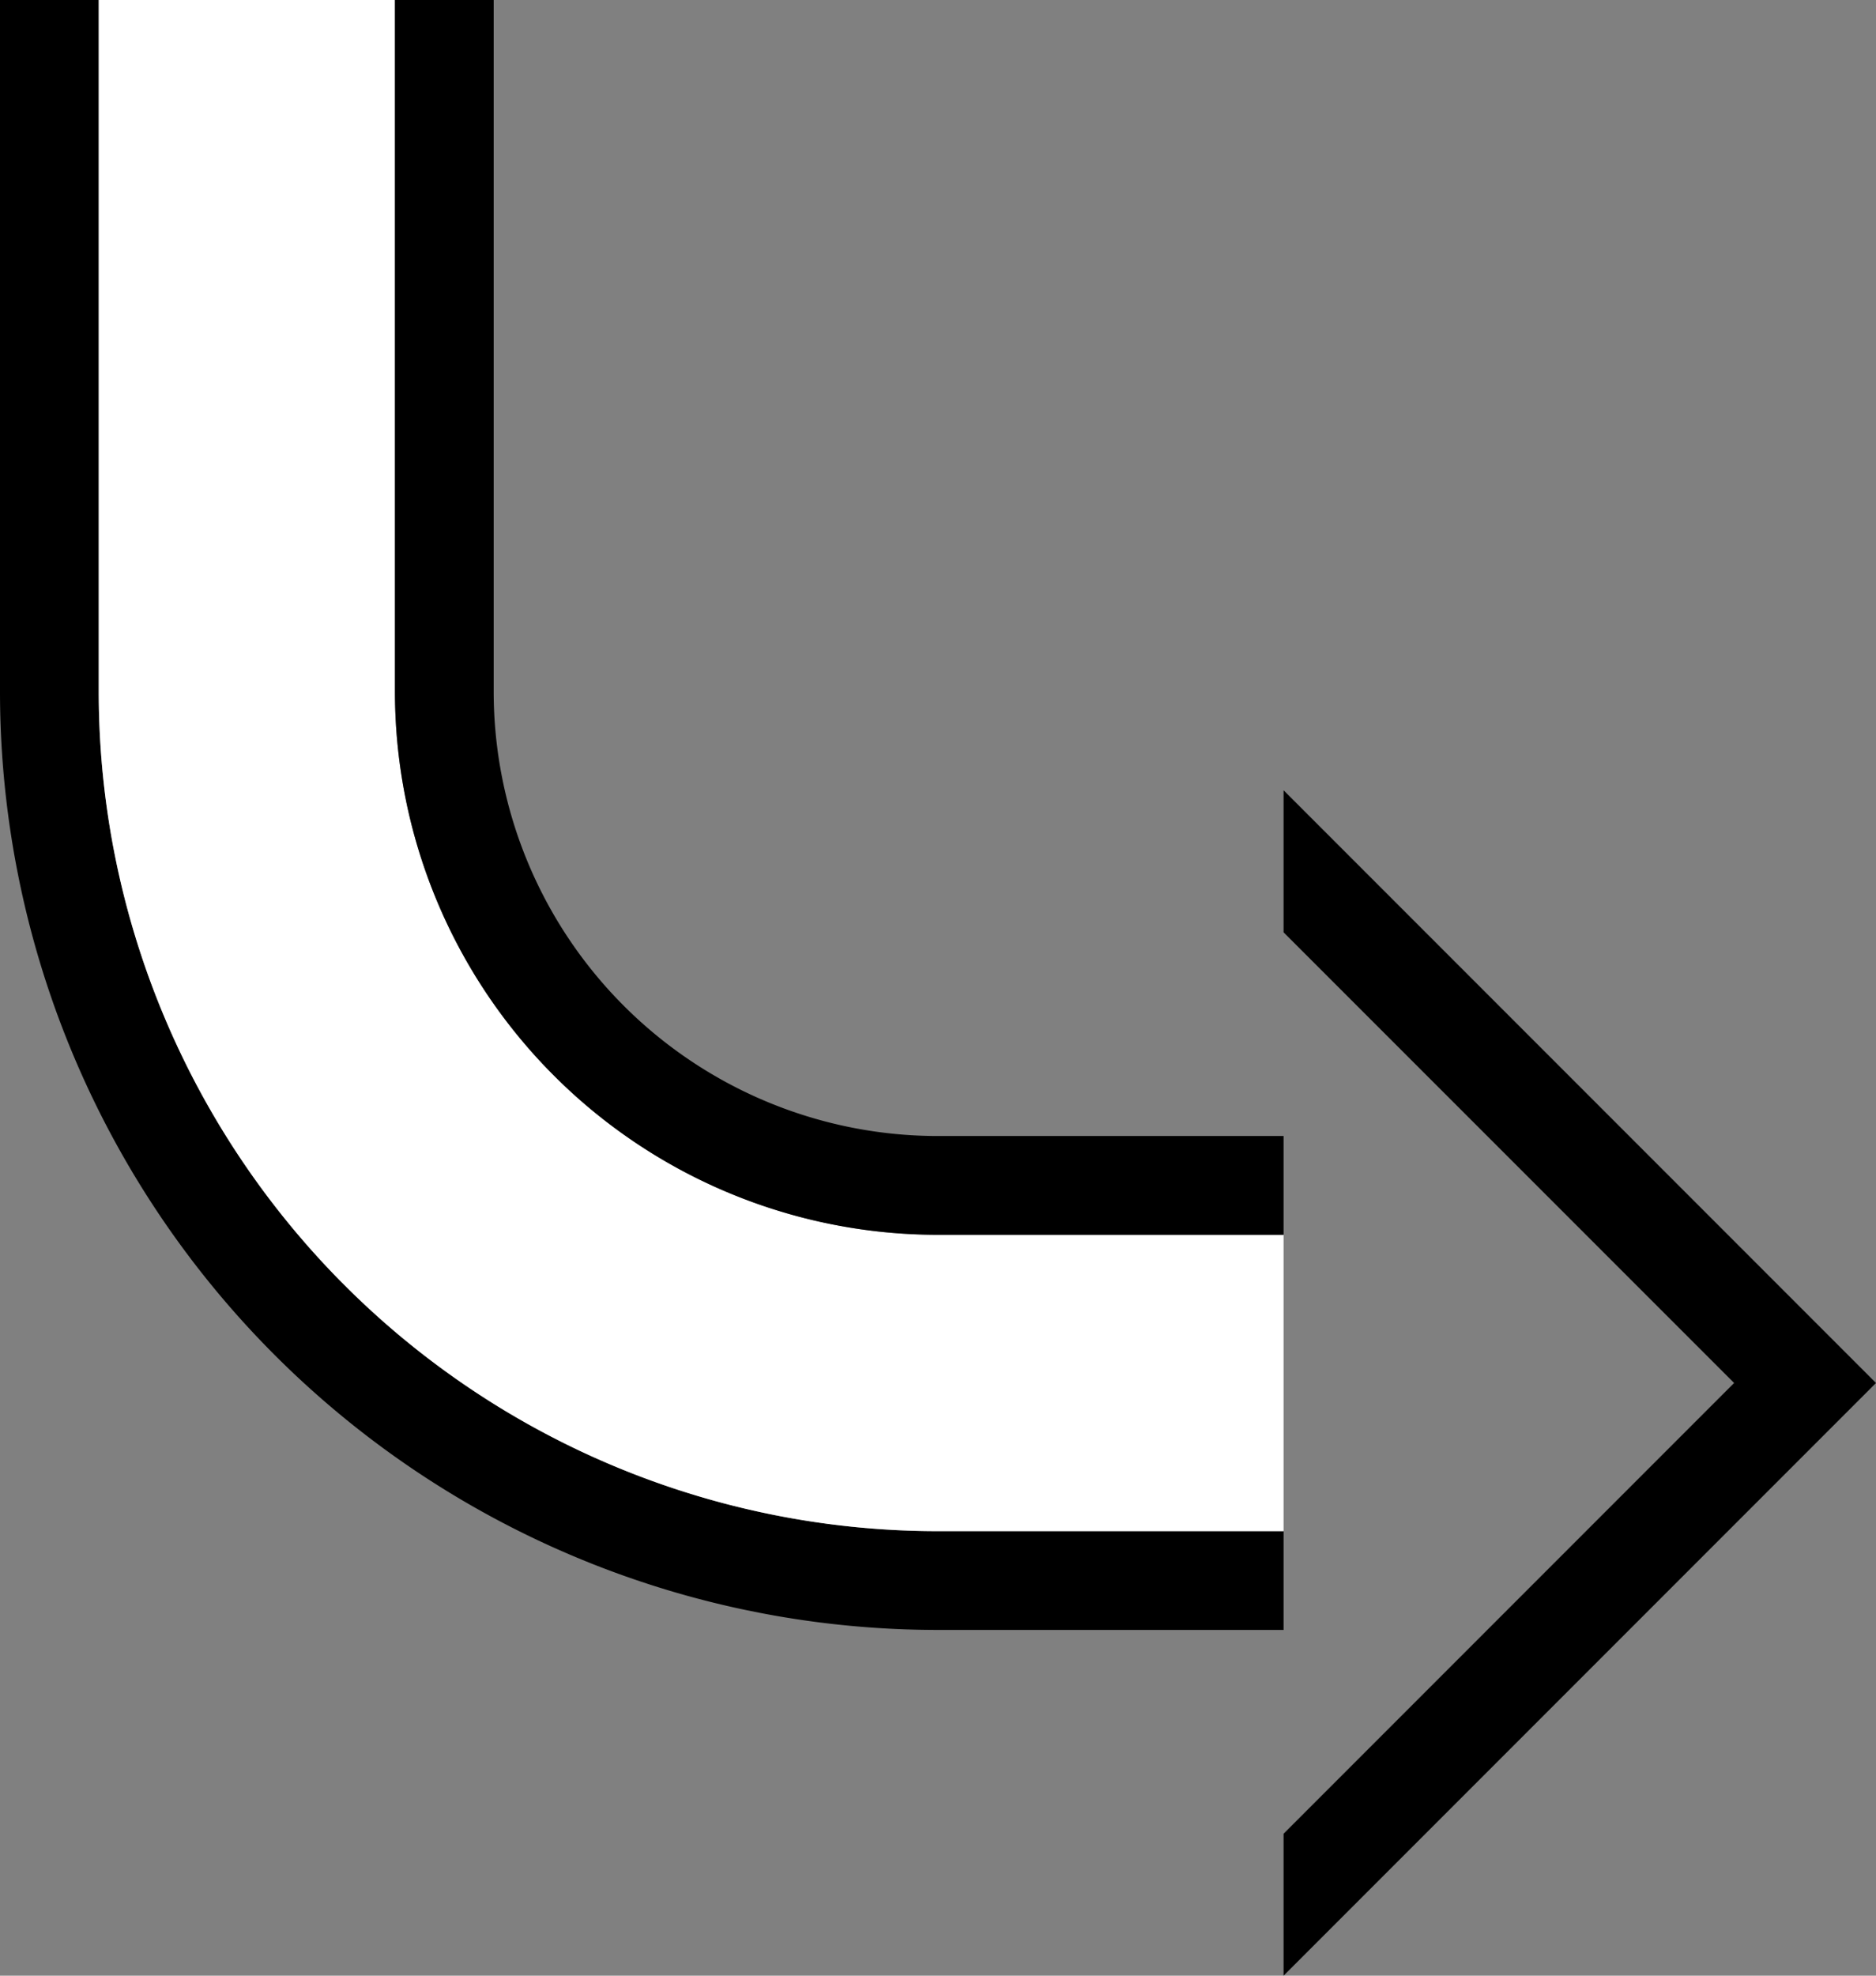 <svg xmlns="http://www.w3.org/2000/svg" version="1.0" width="19" height="20"><rect width="100%" height="100%" fill="#808080" stroke="none"/><path d="M13 20l6-6-6-6v1.438L17.563 14 13 18.563V20zM0 7a9.5 9.5 0 0 0 9.5 9.5H13v-1H9.5A8.5 8.5 0 0 1 1 7V0H0v7z"/><path d="M1 7a8.5 8.5 0 0 0 8.5 8.5H13v-3H9.5A5.5 5.5 0 0 1 4 7V0H1v7z" fill="#fff"/><path d="M4 7a5.5 5.5 0 0 0 5.5 5.5H13v-1H9.5A4.5 4.5 0 0 1 5 7V0H4v7z"/></svg>